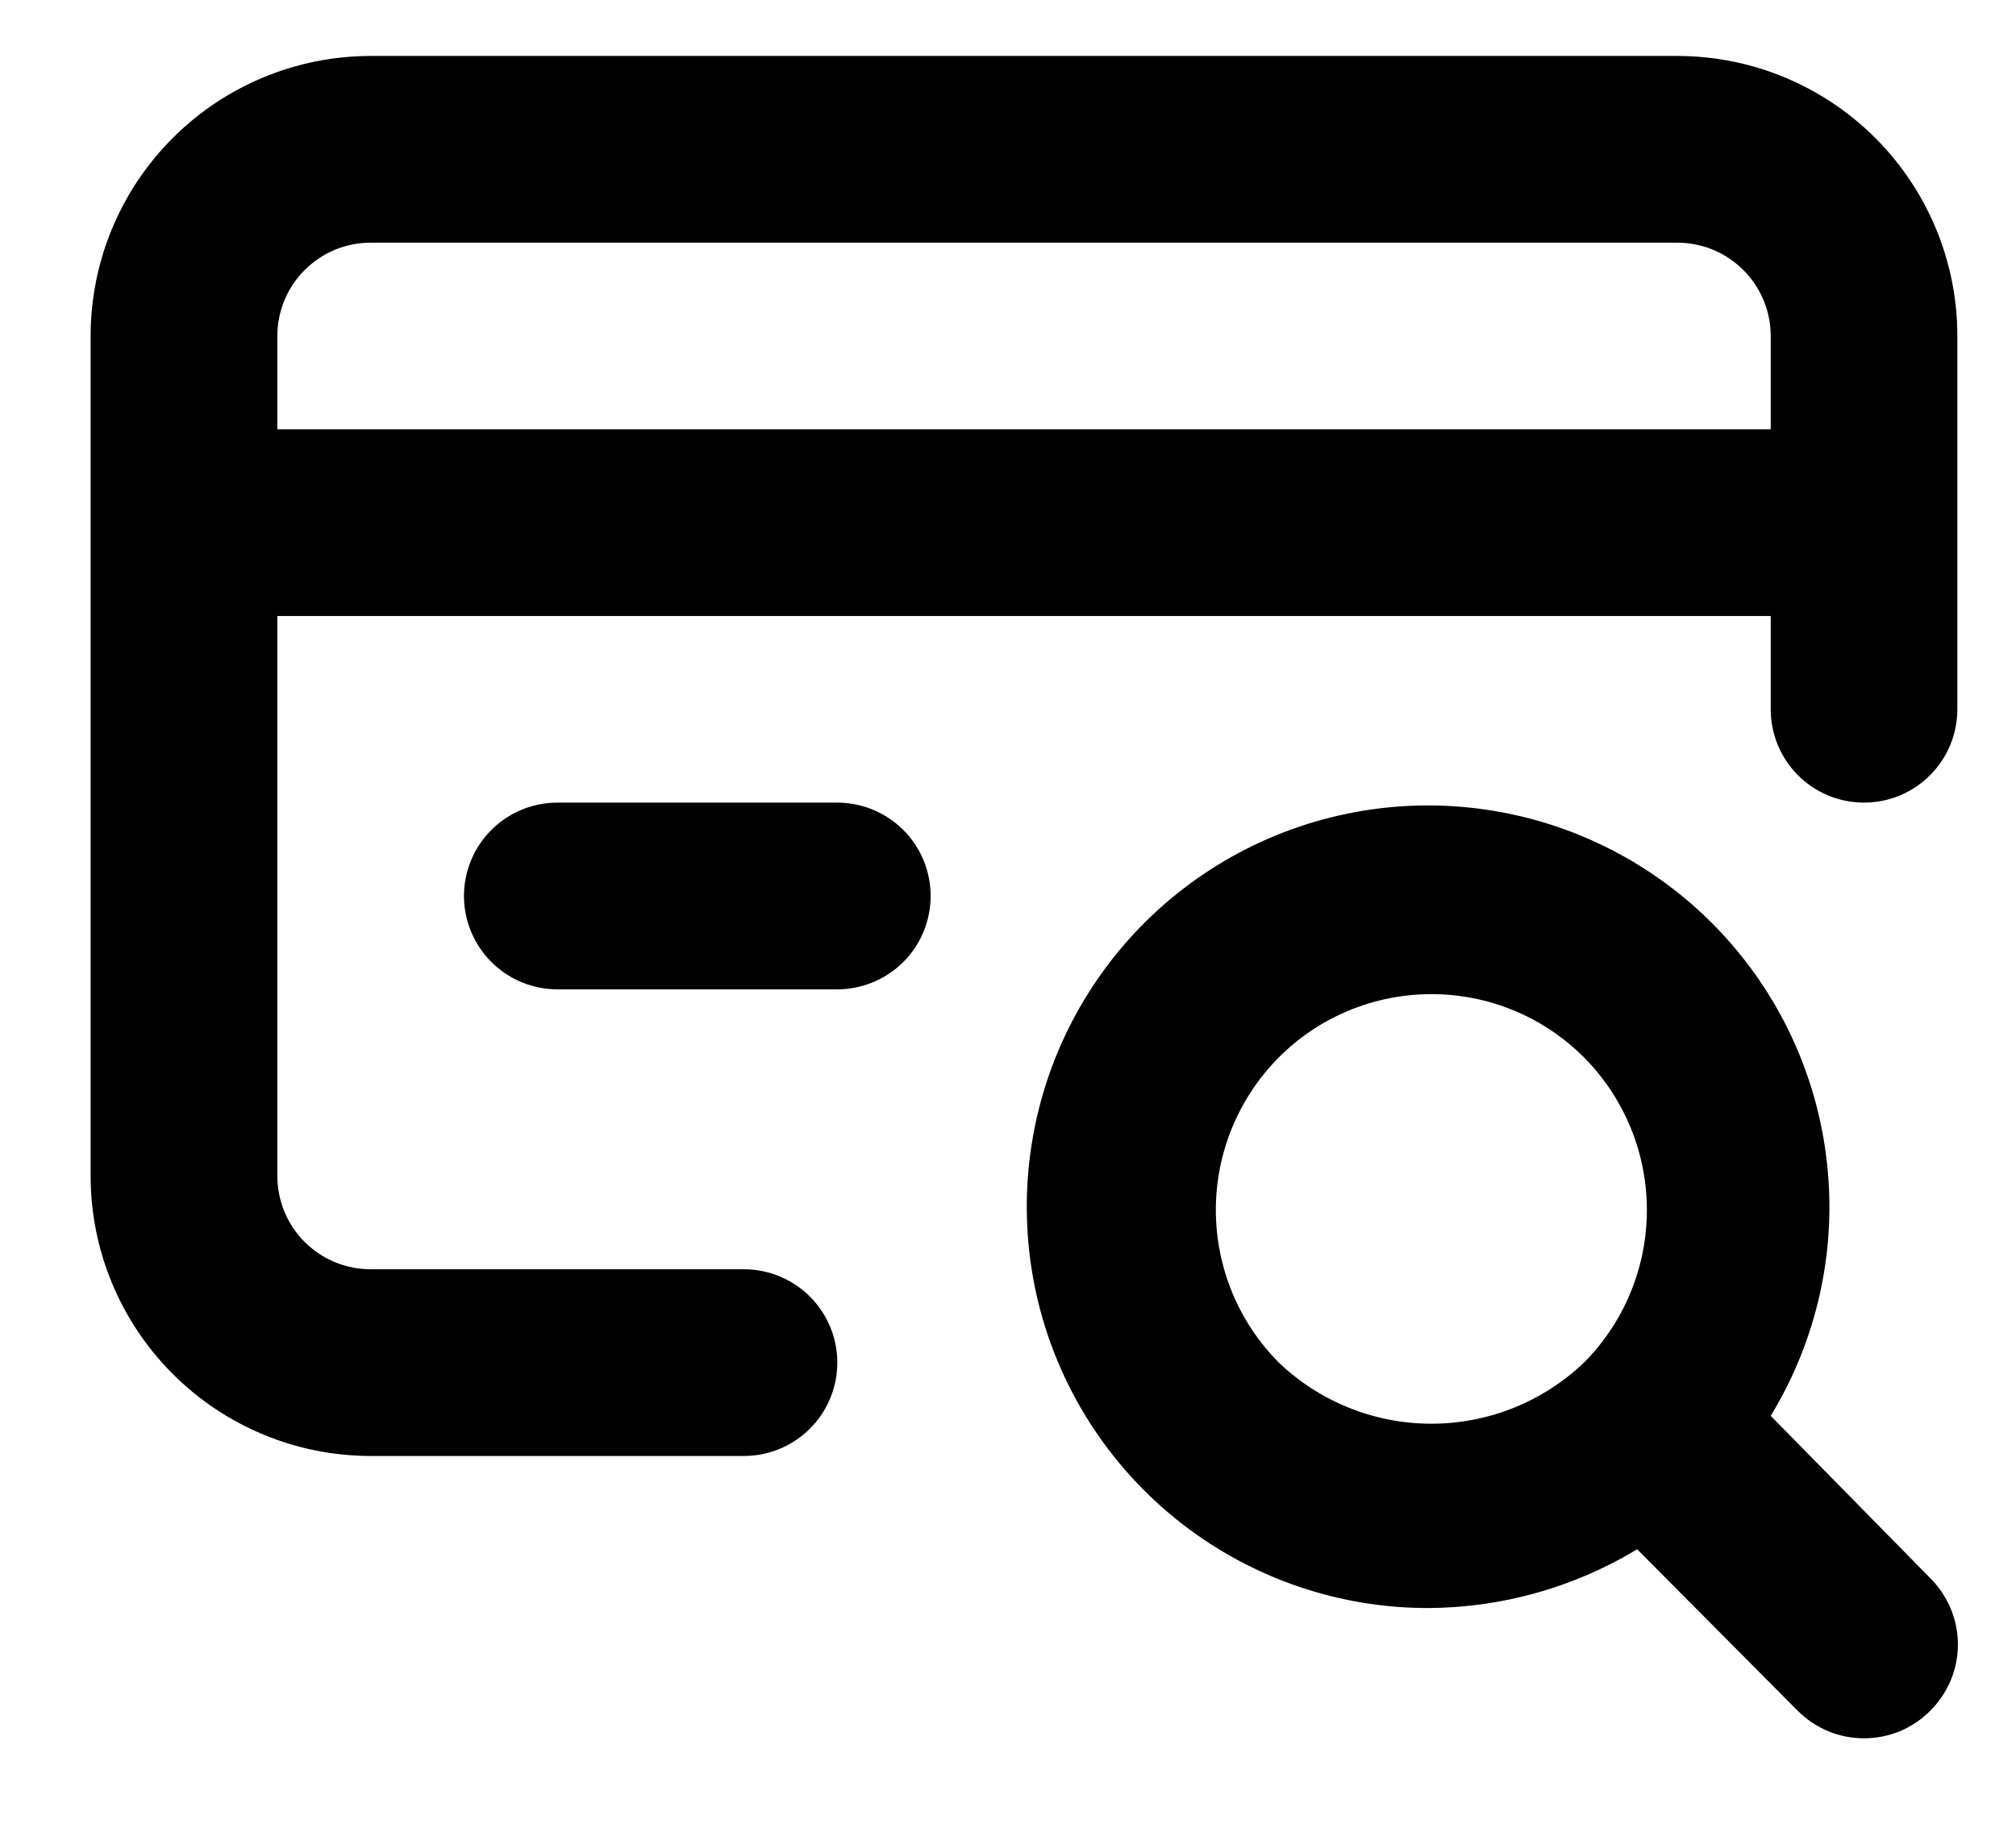 <svg width="21" height="19" viewBox="0 0 21 19" fill="none" xmlns="http://www.w3.org/2000/svg">
<path d="M18.445 14.749C18.926 13.959 19.133 13.033 19.031 12.114C18.93 11.194 18.527 10.335 17.885 9.669C17.244 9.004 16.399 8.569 15.484 8.435C14.57 8.3 13.636 8.473 12.83 8.925C12.023 9.378 11.39 10.085 11.028 10.936C10.667 11.787 10.598 12.734 10.831 13.629C11.065 14.523 11.589 15.315 12.321 15.88C13.053 16.445 13.952 16.752 14.876 16.751C15.644 16.748 16.397 16.536 17.054 16.139L18.726 17.821C18.817 17.912 18.924 17.984 19.043 18.034C19.161 18.083 19.288 18.108 19.417 18.108C19.545 18.108 19.672 18.083 19.791 18.034C19.909 17.984 20.017 17.912 20.107 17.821C20.198 17.73 20.27 17.623 20.32 17.505C20.369 17.386 20.395 17.259 20.395 17.131C20.395 17.002 20.369 16.875 20.32 16.757C20.27 16.638 20.198 16.531 20.107 16.44L18.445 14.749ZM16.5 14.194C16.072 14.603 15.502 14.831 14.91 14.831C14.319 14.831 13.749 14.603 13.321 14.194C12.901 13.772 12.665 13.2 12.665 12.605C12.665 12.009 12.901 11.438 13.321 11.015C13.529 10.806 13.777 10.64 14.05 10.527C14.323 10.414 14.615 10.356 14.91 10.356C15.206 10.356 15.498 10.414 15.771 10.527C16.044 10.64 16.291 10.806 16.5 11.015C16.92 11.438 17.155 12.009 17.155 12.605C17.155 13.2 16.92 13.772 16.5 14.194ZM17.472 0.583H3.861C3.088 0.583 2.346 0.891 1.799 1.438C1.252 1.985 0.944 2.726 0.944 3.5V12.25C0.944 13.024 1.252 13.765 1.799 14.312C2.346 14.859 3.088 15.167 3.861 15.167H7.75C8.008 15.167 8.255 15.064 8.437 14.882C8.62 14.7 8.722 14.452 8.722 14.194C8.722 13.937 8.62 13.689 8.437 13.507C8.255 13.325 8.008 13.222 7.75 13.222H3.861C3.603 13.222 3.356 13.12 3.174 12.938C2.991 12.755 2.889 12.508 2.889 12.25V6.417H18.445V7.389C18.445 7.647 18.547 7.894 18.729 8.076C18.912 8.259 19.159 8.361 19.417 8.361C19.674 8.361 19.922 8.259 20.104 8.076C20.287 7.894 20.389 7.647 20.389 7.389V3.5C20.389 2.726 20.082 1.985 19.535 1.438C18.988 0.891 18.246 0.583 17.472 0.583ZM18.445 4.472H2.889V3.5C2.889 3.242 2.991 2.995 3.174 2.813C3.356 2.63 3.603 2.528 3.861 2.528H17.472C17.73 2.528 17.977 2.63 18.16 2.813C18.342 2.995 18.445 3.242 18.445 3.5V4.472ZM8.722 8.361H5.806C5.548 8.361 5.3 8.464 5.118 8.646C4.936 8.828 4.833 9.076 4.833 9.333C4.833 9.591 4.936 9.839 5.118 10.021C5.3 10.203 5.548 10.306 5.806 10.306H8.722C8.98 10.306 9.227 10.203 9.41 10.021C9.592 9.839 9.694 9.591 9.694 9.333C9.694 9.076 9.592 8.828 9.41 8.646C9.227 8.464 8.98 8.361 8.722 8.361Z" fill="black"/>
</svg>
